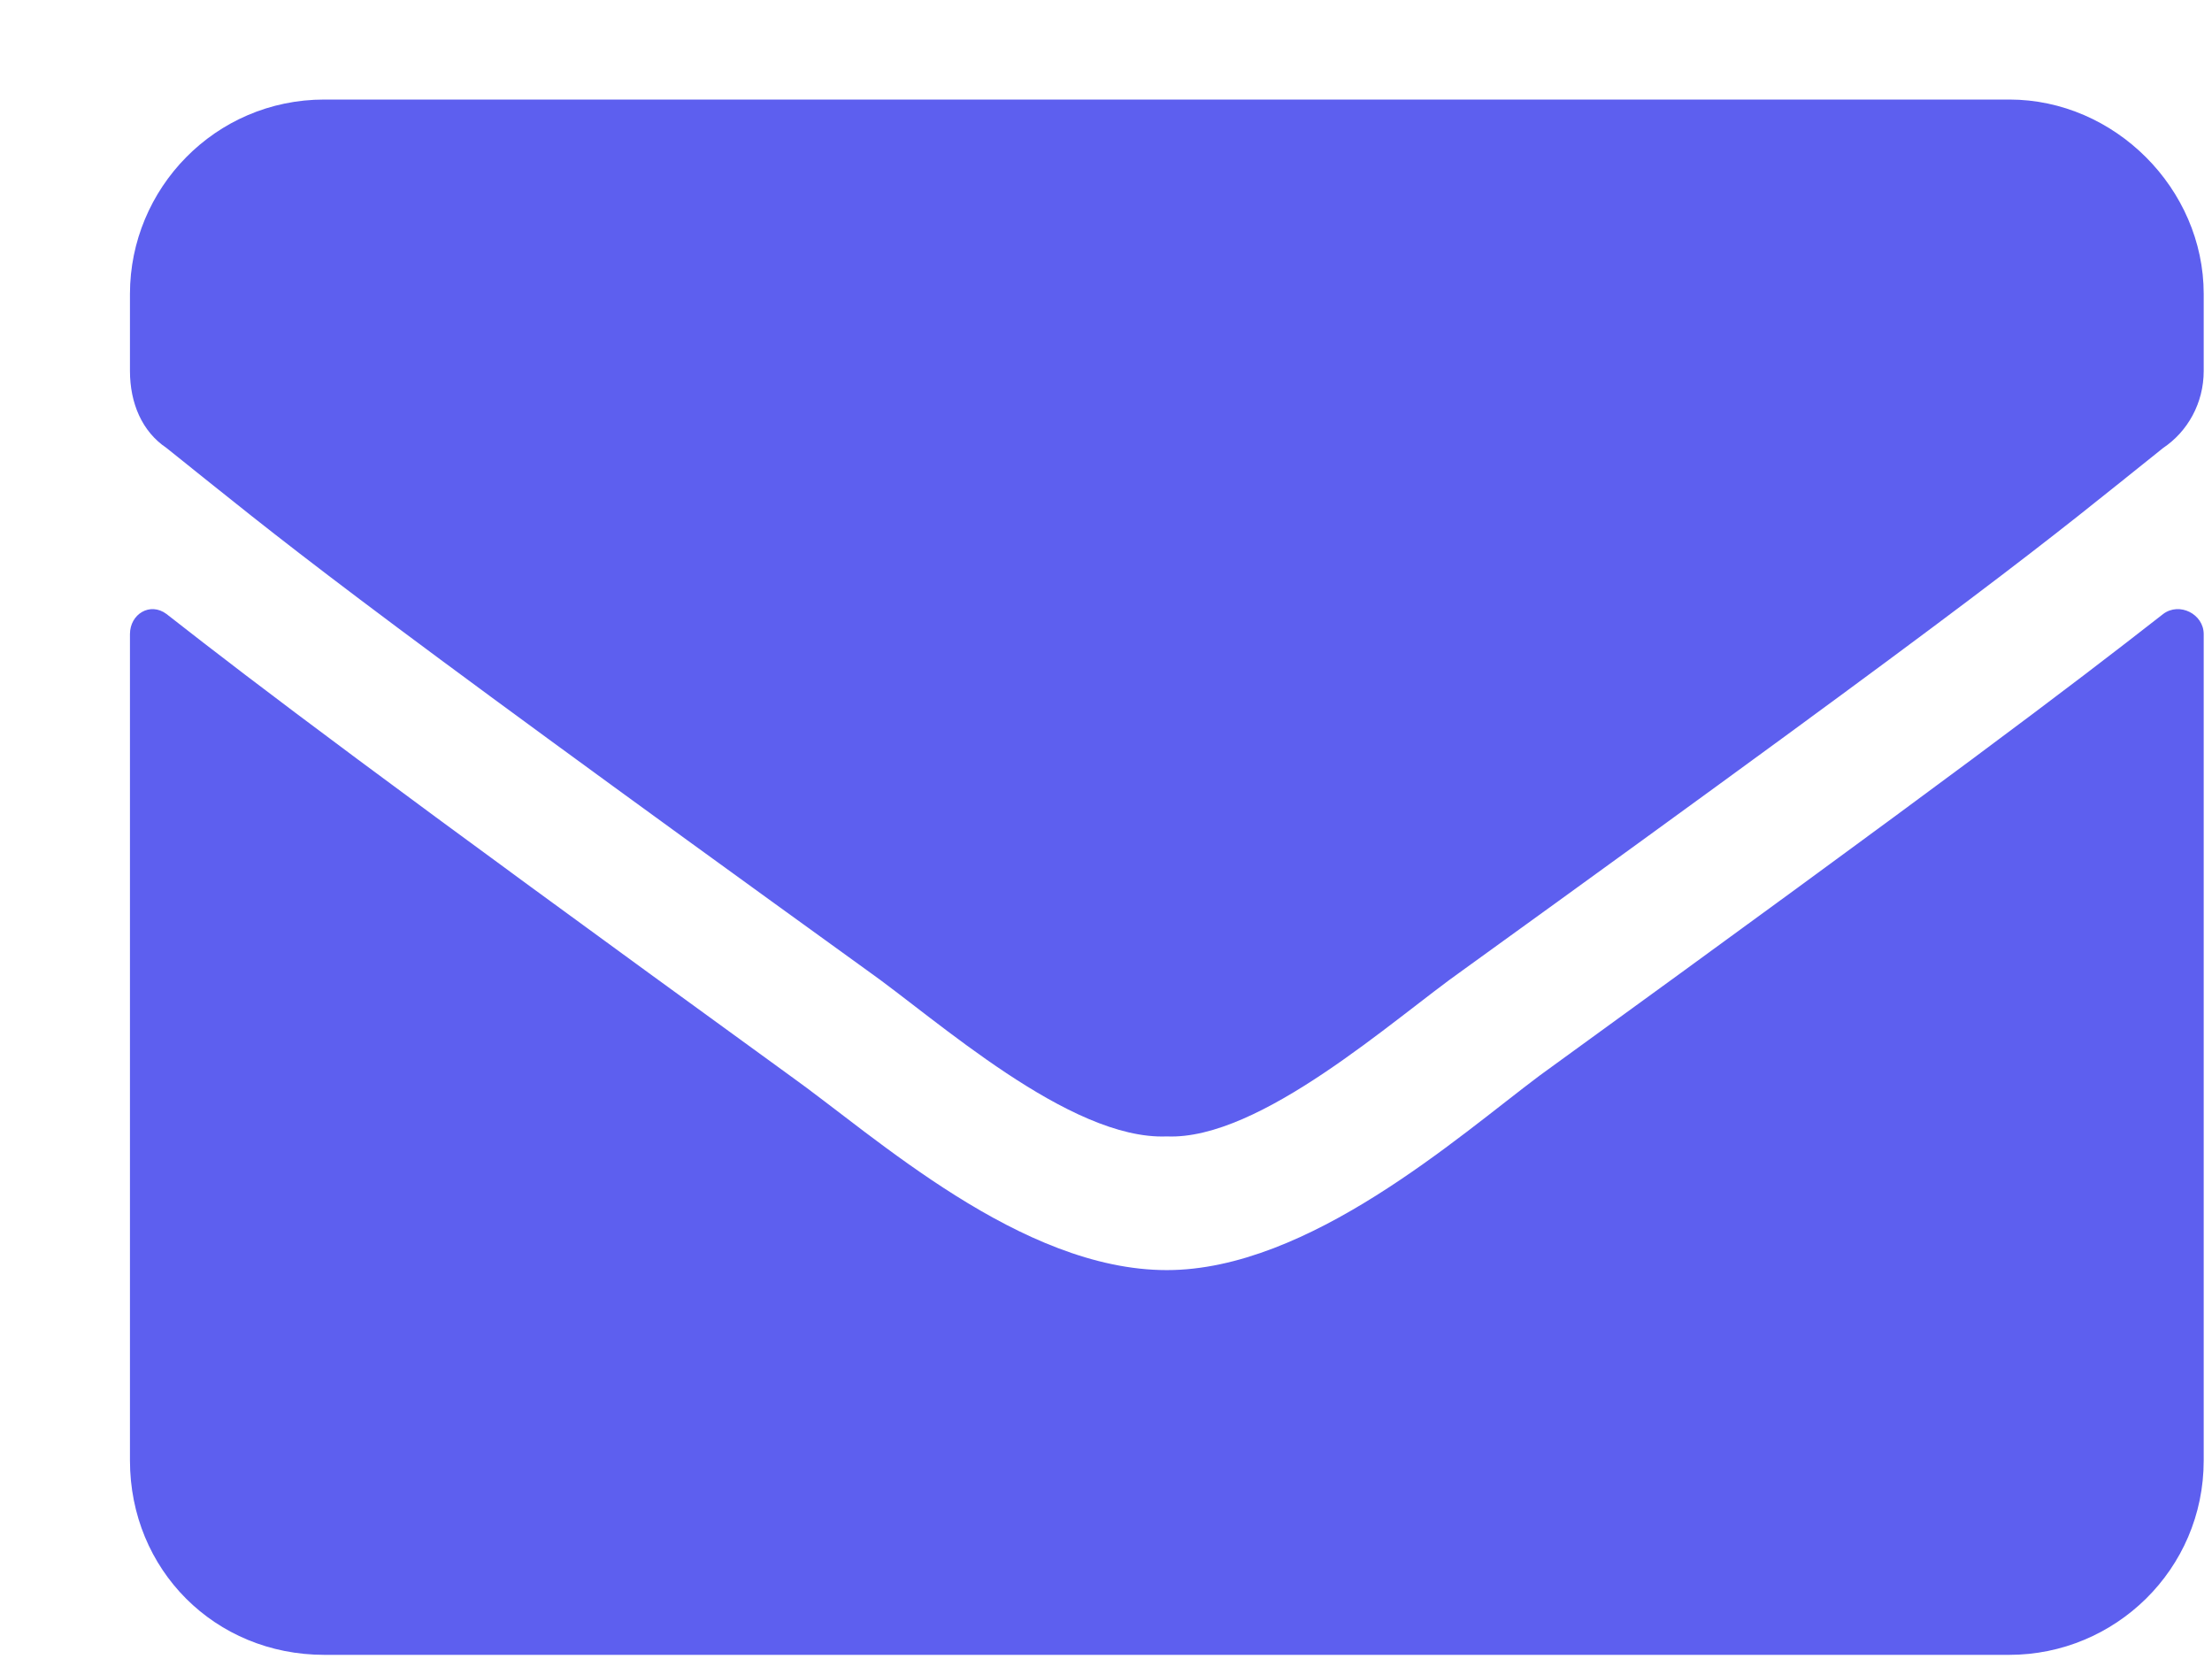 <svg width="16" height="12" viewBox="0 0 16 12" fill="none" xmlns="http://www.w3.org/2000/svg">
<path d="M15.647 4.441C15.764 4.353 15.94 4.441 15.94 4.587V10.564C15.94 11.355 15.296 11.97 14.534 11.97H2.346C1.555 11.97 0.94 11.355 0.94 10.564V4.587C0.94 4.441 1.086 4.353 1.204 4.441C1.877 4.968 2.727 5.613 5.715 7.781C6.331 8.22 7.385 9.187 8.44 9.187C9.465 9.187 10.549 8.22 11.135 7.781C14.124 5.613 14.973 4.968 15.647 4.441ZM8.44 8.22C7.737 8.249 6.77 7.37 6.272 7.019C2.376 4.206 2.083 3.943 1.204 3.24C1.028 3.122 0.94 2.917 0.94 2.683V2.126C0.94 1.365 1.555 0.72 2.346 0.72H14.534C15.296 0.72 15.94 1.365 15.94 2.126V2.683C15.94 2.917 15.823 3.122 15.647 3.24C14.768 3.943 14.475 4.206 10.579 7.019C10.081 7.37 9.114 8.249 8.44 8.22Z" fill="#5D5FEF"/>
</svg>
